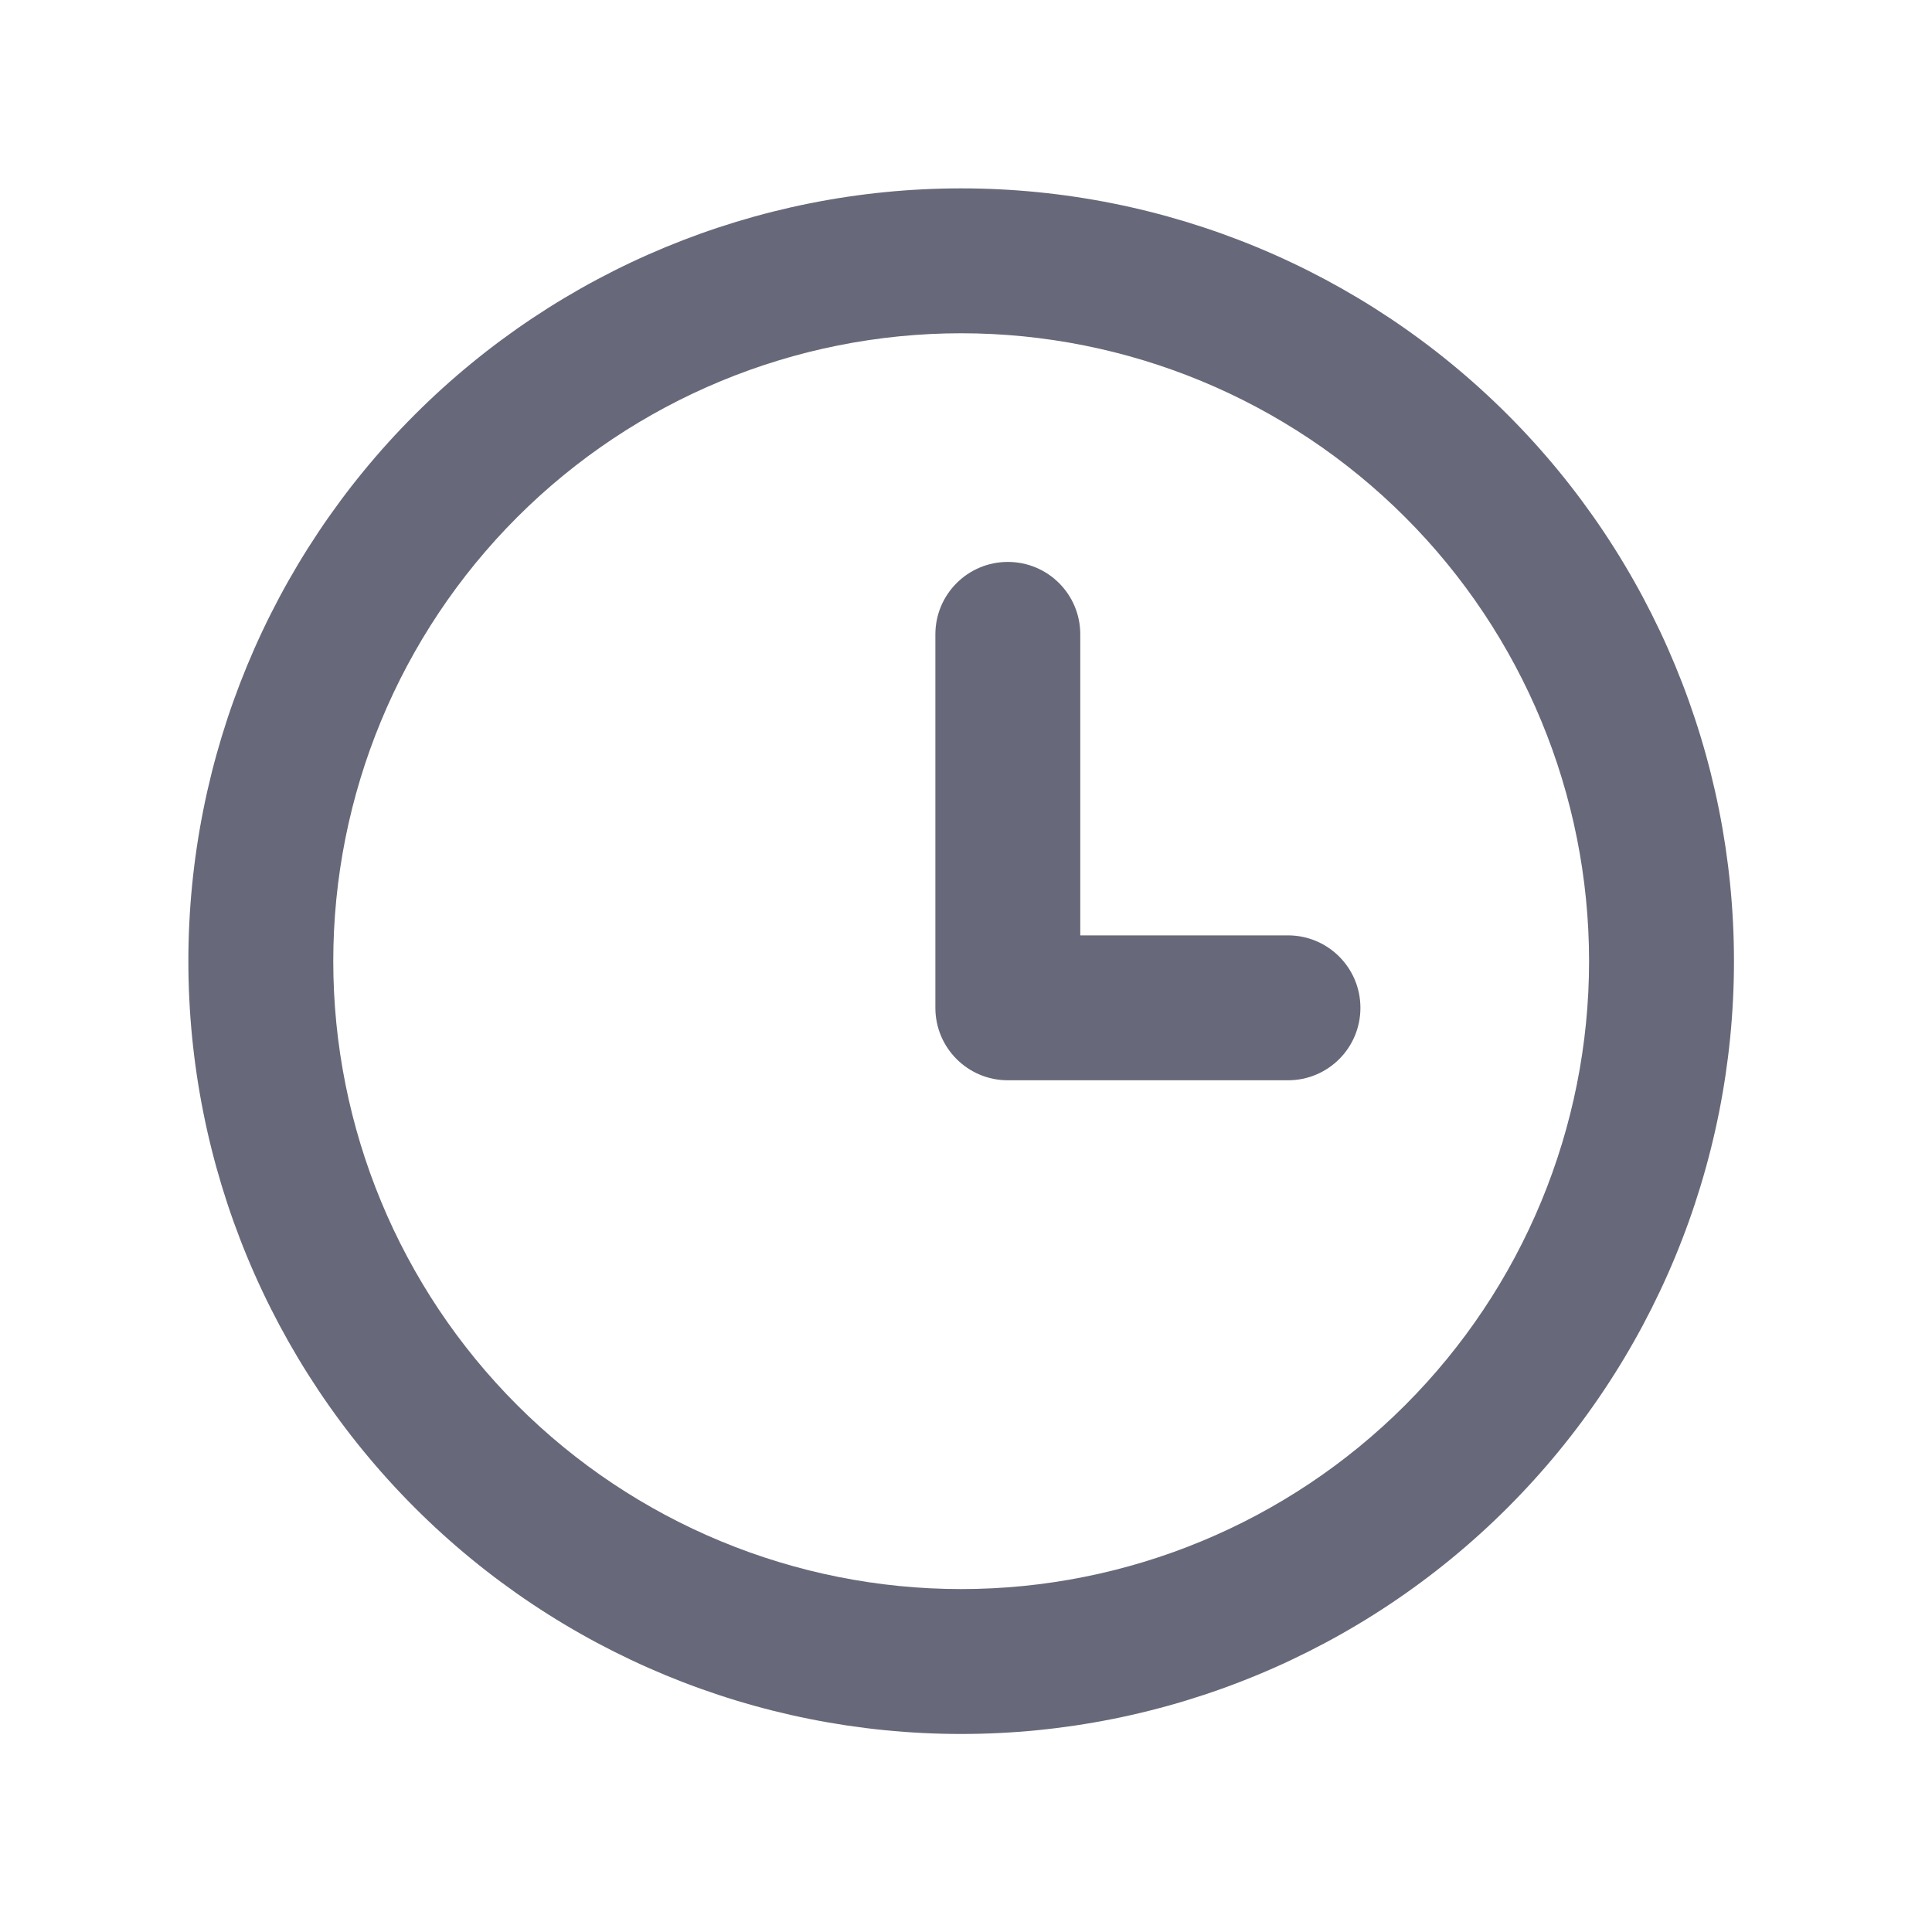 <svg width="20" height="20" viewBox="0 0 20 20" fill="none" xmlns="http://www.w3.org/2000/svg">
<path fill-rule="evenodd" clip-rule="evenodd" d="M9.95 1.95C7.828 1.95 5.793 2.793 4.293 4.293C2.793 5.793 1.95 7.828 1.95 9.95C1.95 12.072 2.793 14.107 4.293 15.607C5.793 17.107 7.828 17.95 9.95 17.95C12.072 17.95 14.107 17.107 15.607 15.607C17.107 14.107 17.95 12.072 17.95 9.95C17.95 7.828 17.107 5.793 15.607 4.293C14.107 2.793 12.072 1.95 9.95 1.95ZM5.354 5.354C6.573 4.135 8.226 3.45 9.95 3.45C11.674 3.45 13.327 4.135 14.546 5.354C15.765 6.573 16.45 8.226 16.45 9.95C16.45 11.674 15.765 13.327 14.546 14.546C13.327 15.765 11.674 16.45 9.95 16.45C8.226 16.45 6.573 15.765 5.354 14.546C4.135 13.327 3.45 11.674 3.45 9.95C3.45 8.226 4.135 6.573 5.354 5.354ZM11.183 6.567C11.183 6.152 10.848 5.817 10.433 5.817C10.019 5.817 9.683 6.152 9.683 6.567V10.433C9.683 10.848 10.019 11.183 10.433 11.183H13.333C13.748 11.183 14.083 10.848 14.083 10.433C14.083 10.019 13.748 9.683 13.333 9.683H11.183V6.567Z" fill="#676879"/>
</svg>
